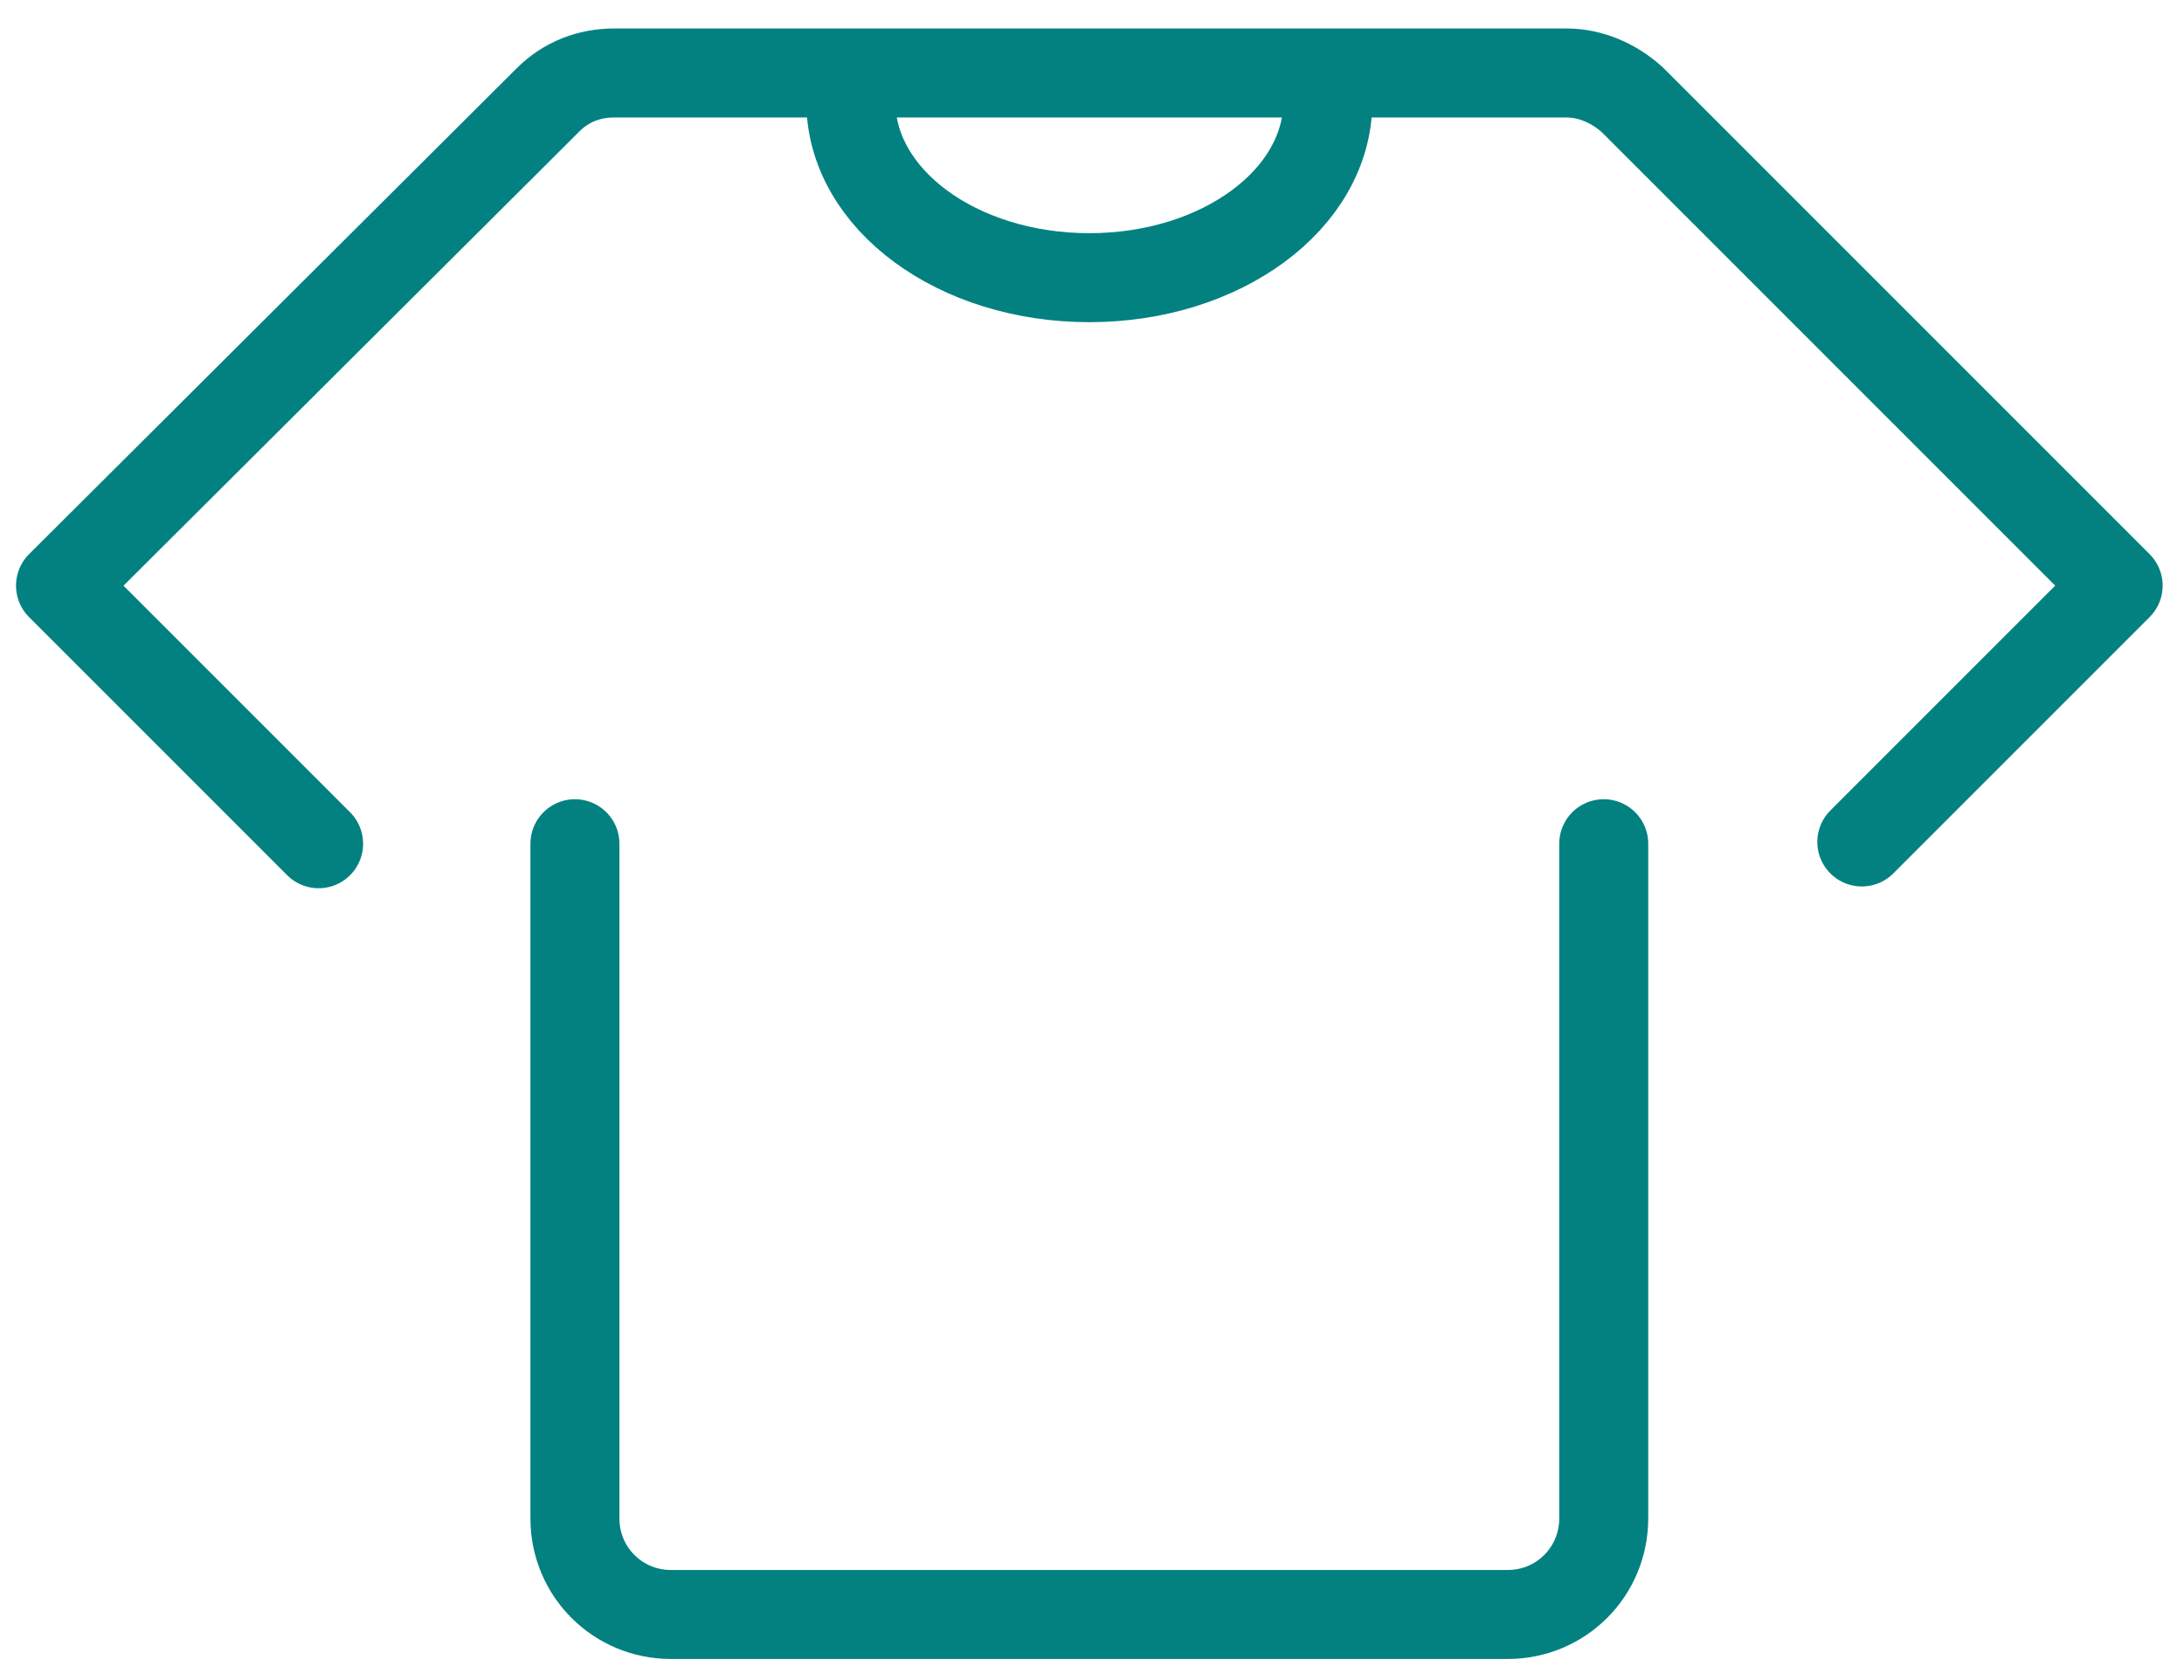 <?xml version="1.0" encoding="utf-8"?>
<!-- Generator: Adobe Illustrator 24.0.0, SVG Export Plug-In . SVG Version: 6.00 Build 0)  -->
<svg version="1.1" id="Layer_1" xmlns="http://www.w3.org/2000/svg" xmlns:xlink="http://www.w3.org/1999/xlink" x="0px" y="0px"
	 viewBox="0 0 122.7 94.4" style="enable-background:new 0 0 122.7 94.4;" xml:space="preserve">
<style type="text/css">
	.st0{fill:none;stroke:#038181;stroke-width:5;stroke-linecap:round;stroke-linejoin:round;stroke-miterlimit:10;}
</style>
<path class="st0" d="M17.9,47.4L3.4,32.9L30.8,5.6c1-1,2.3-1.5,3.7-1.5h11.1h31.2H88c1.4,0,2.7,0.6,3.7,1.5L119,32.9l-14.4,14.4"/>
<path class="st0" d="M90.1,47.4v37.9c0,3-2.4,5.4-5.4,5.4h-47c-3,0-5.4-2.4-5.4-5.4V47.4"/>
<path class="st0" d="M74.6,5.7c0,5.5-6,9.9-13.4,9.9s-13.4-4.4-13.4-9.9"/>
</svg>
